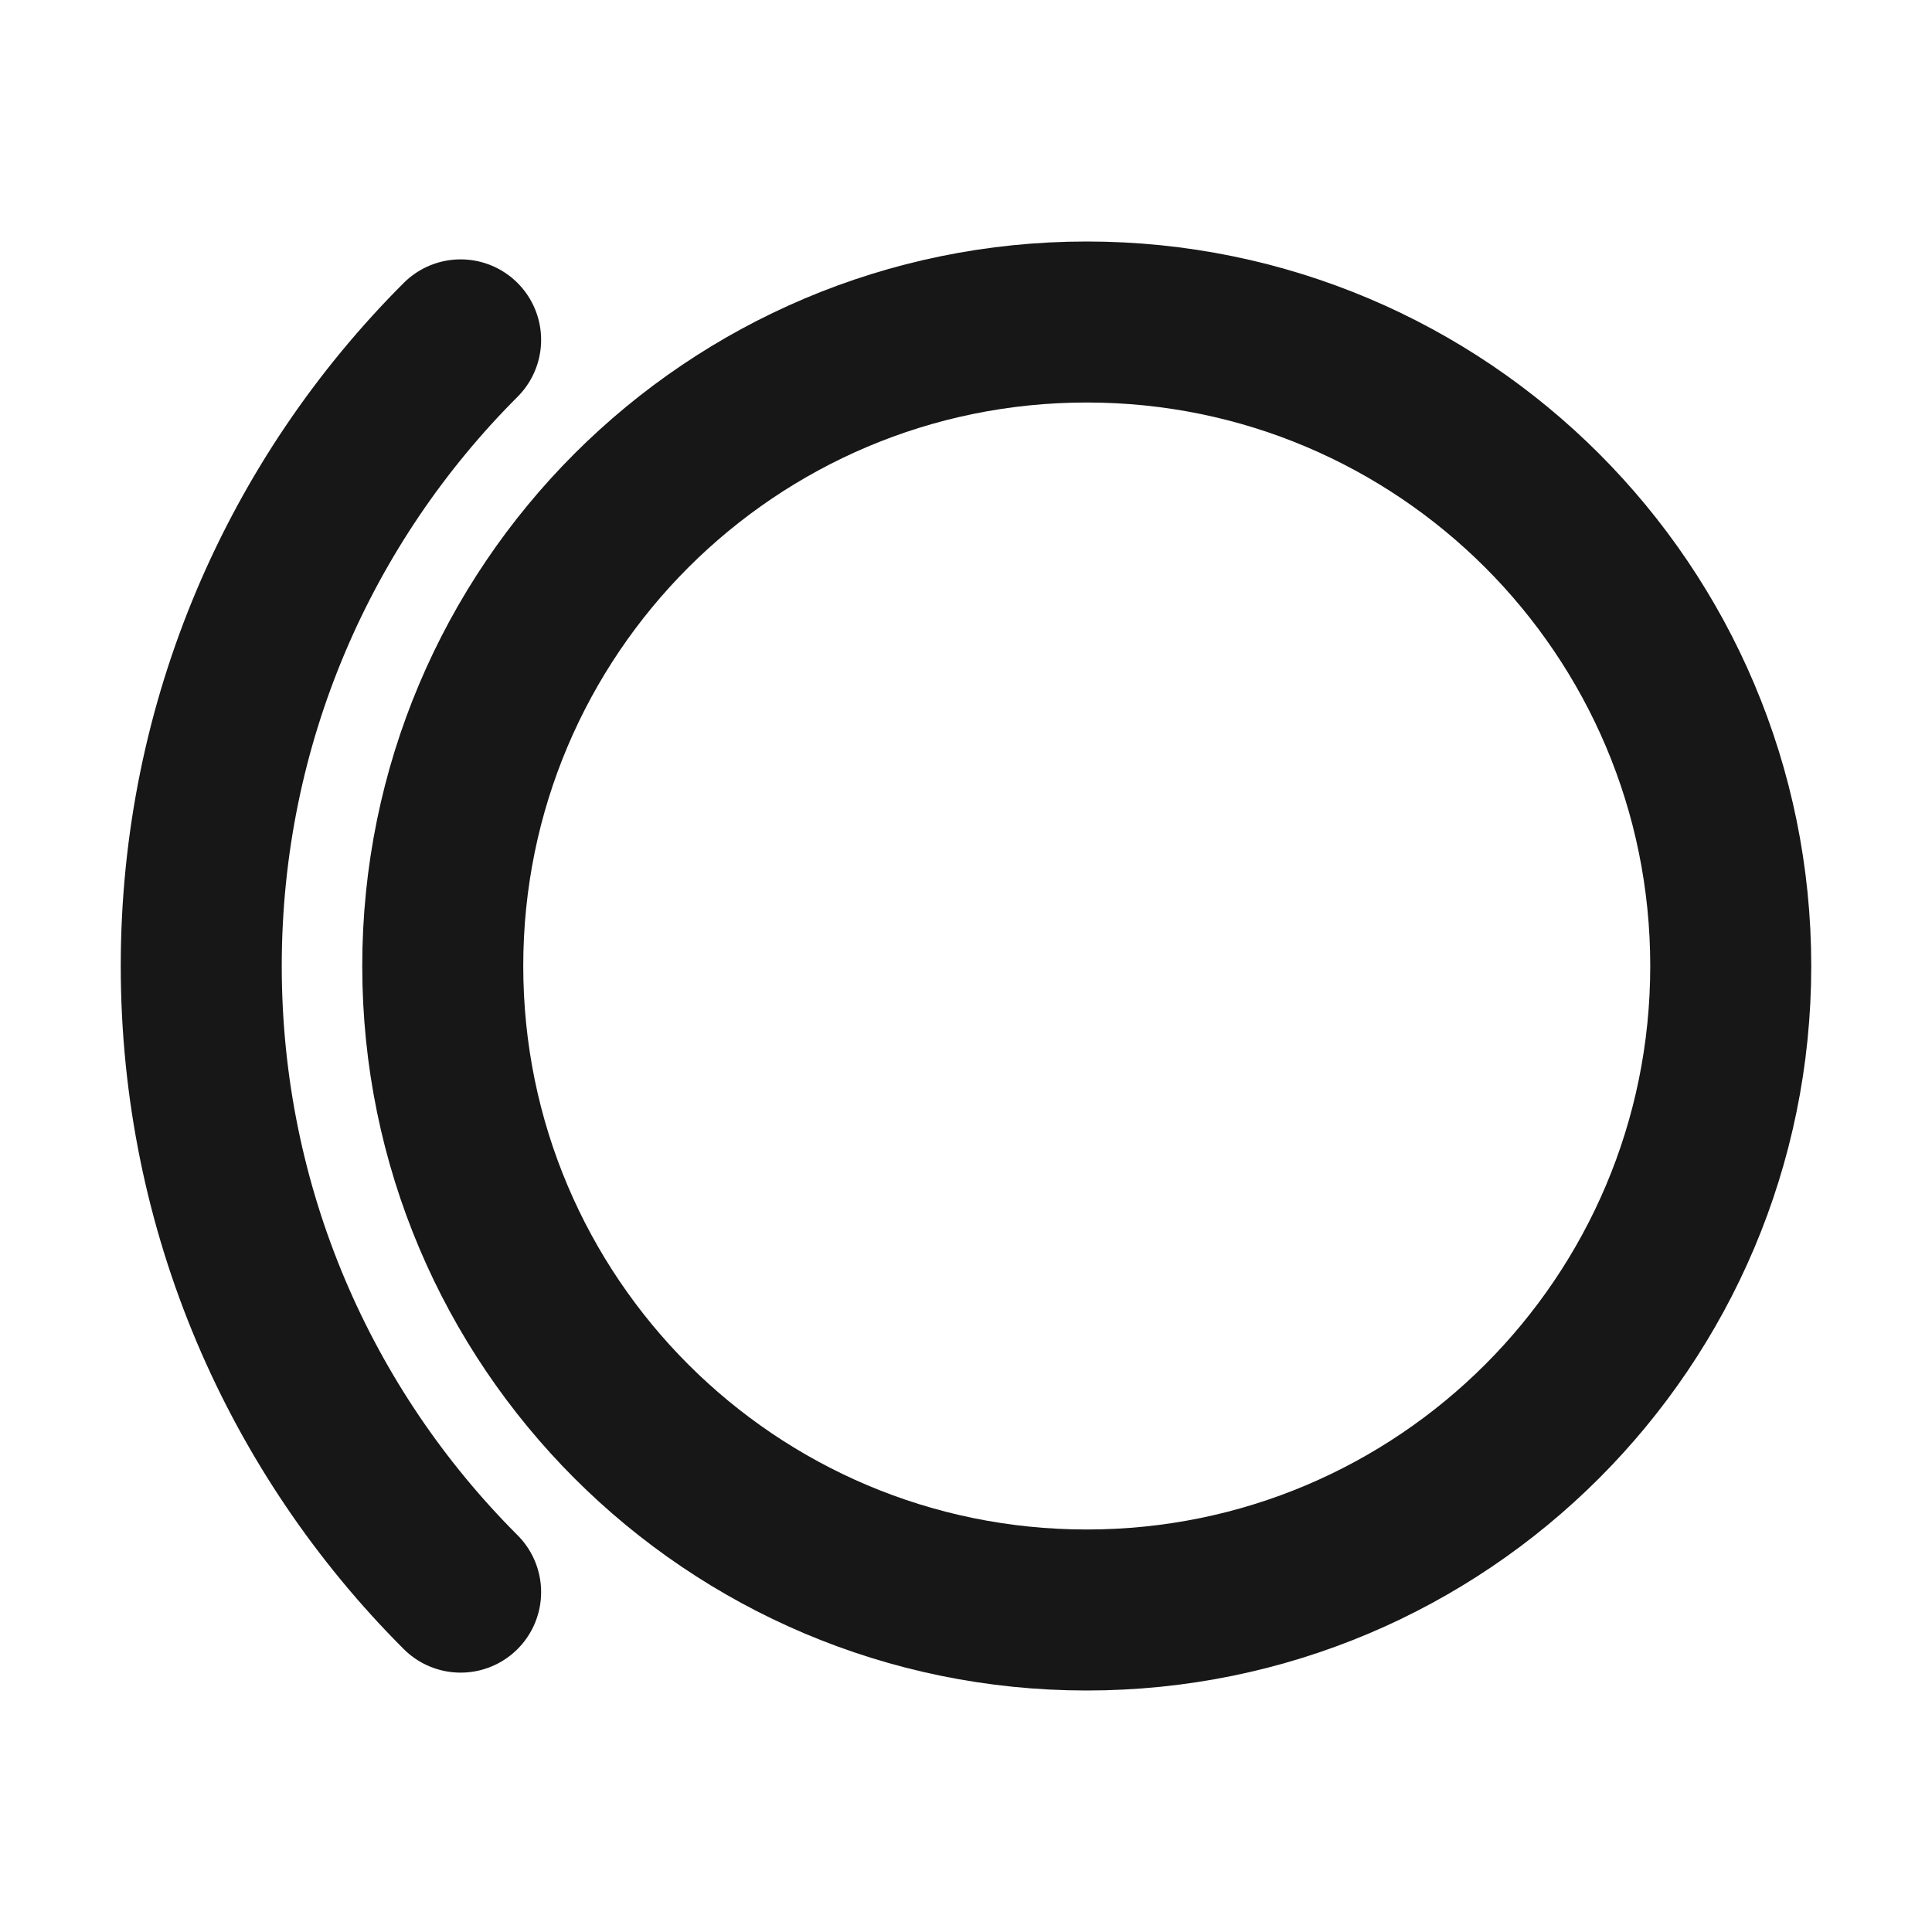 <?xml version="1.0" encoding="UTF-8"?><svg width="24" height="24" viewBox="0 0 48 48" fill="none" xmlns="http://www.w3.org/2000/svg"><path fill-rule="evenodd" clip-rule="evenodd" d="M27 40C31.418 40 35.418 38.209 38.314 35.314C41.209 32.418 43 28.418 43 24C43 19.582 41.209 15.582 38.314 12.686C35.418 9.791 31.418 8 27 8C22.582 8 18.582 9.791 15.686 12.686C12.791 15.582 11 19.582 11 24C11 28.418 12.791 32.418 15.686 35.314C18.582 38.209 22.582 40 27 40Z" fill="none" stroke="#171717" stroke-width="4" stroke-linecap="round"/><path d="M11.444 8.444C7.462 12.425 5 17.925 5 24C5 30.075 7.462 35.575 11.444 39.556" stroke="#171717" stroke-width="4" stroke-linecap="round"/></svg>